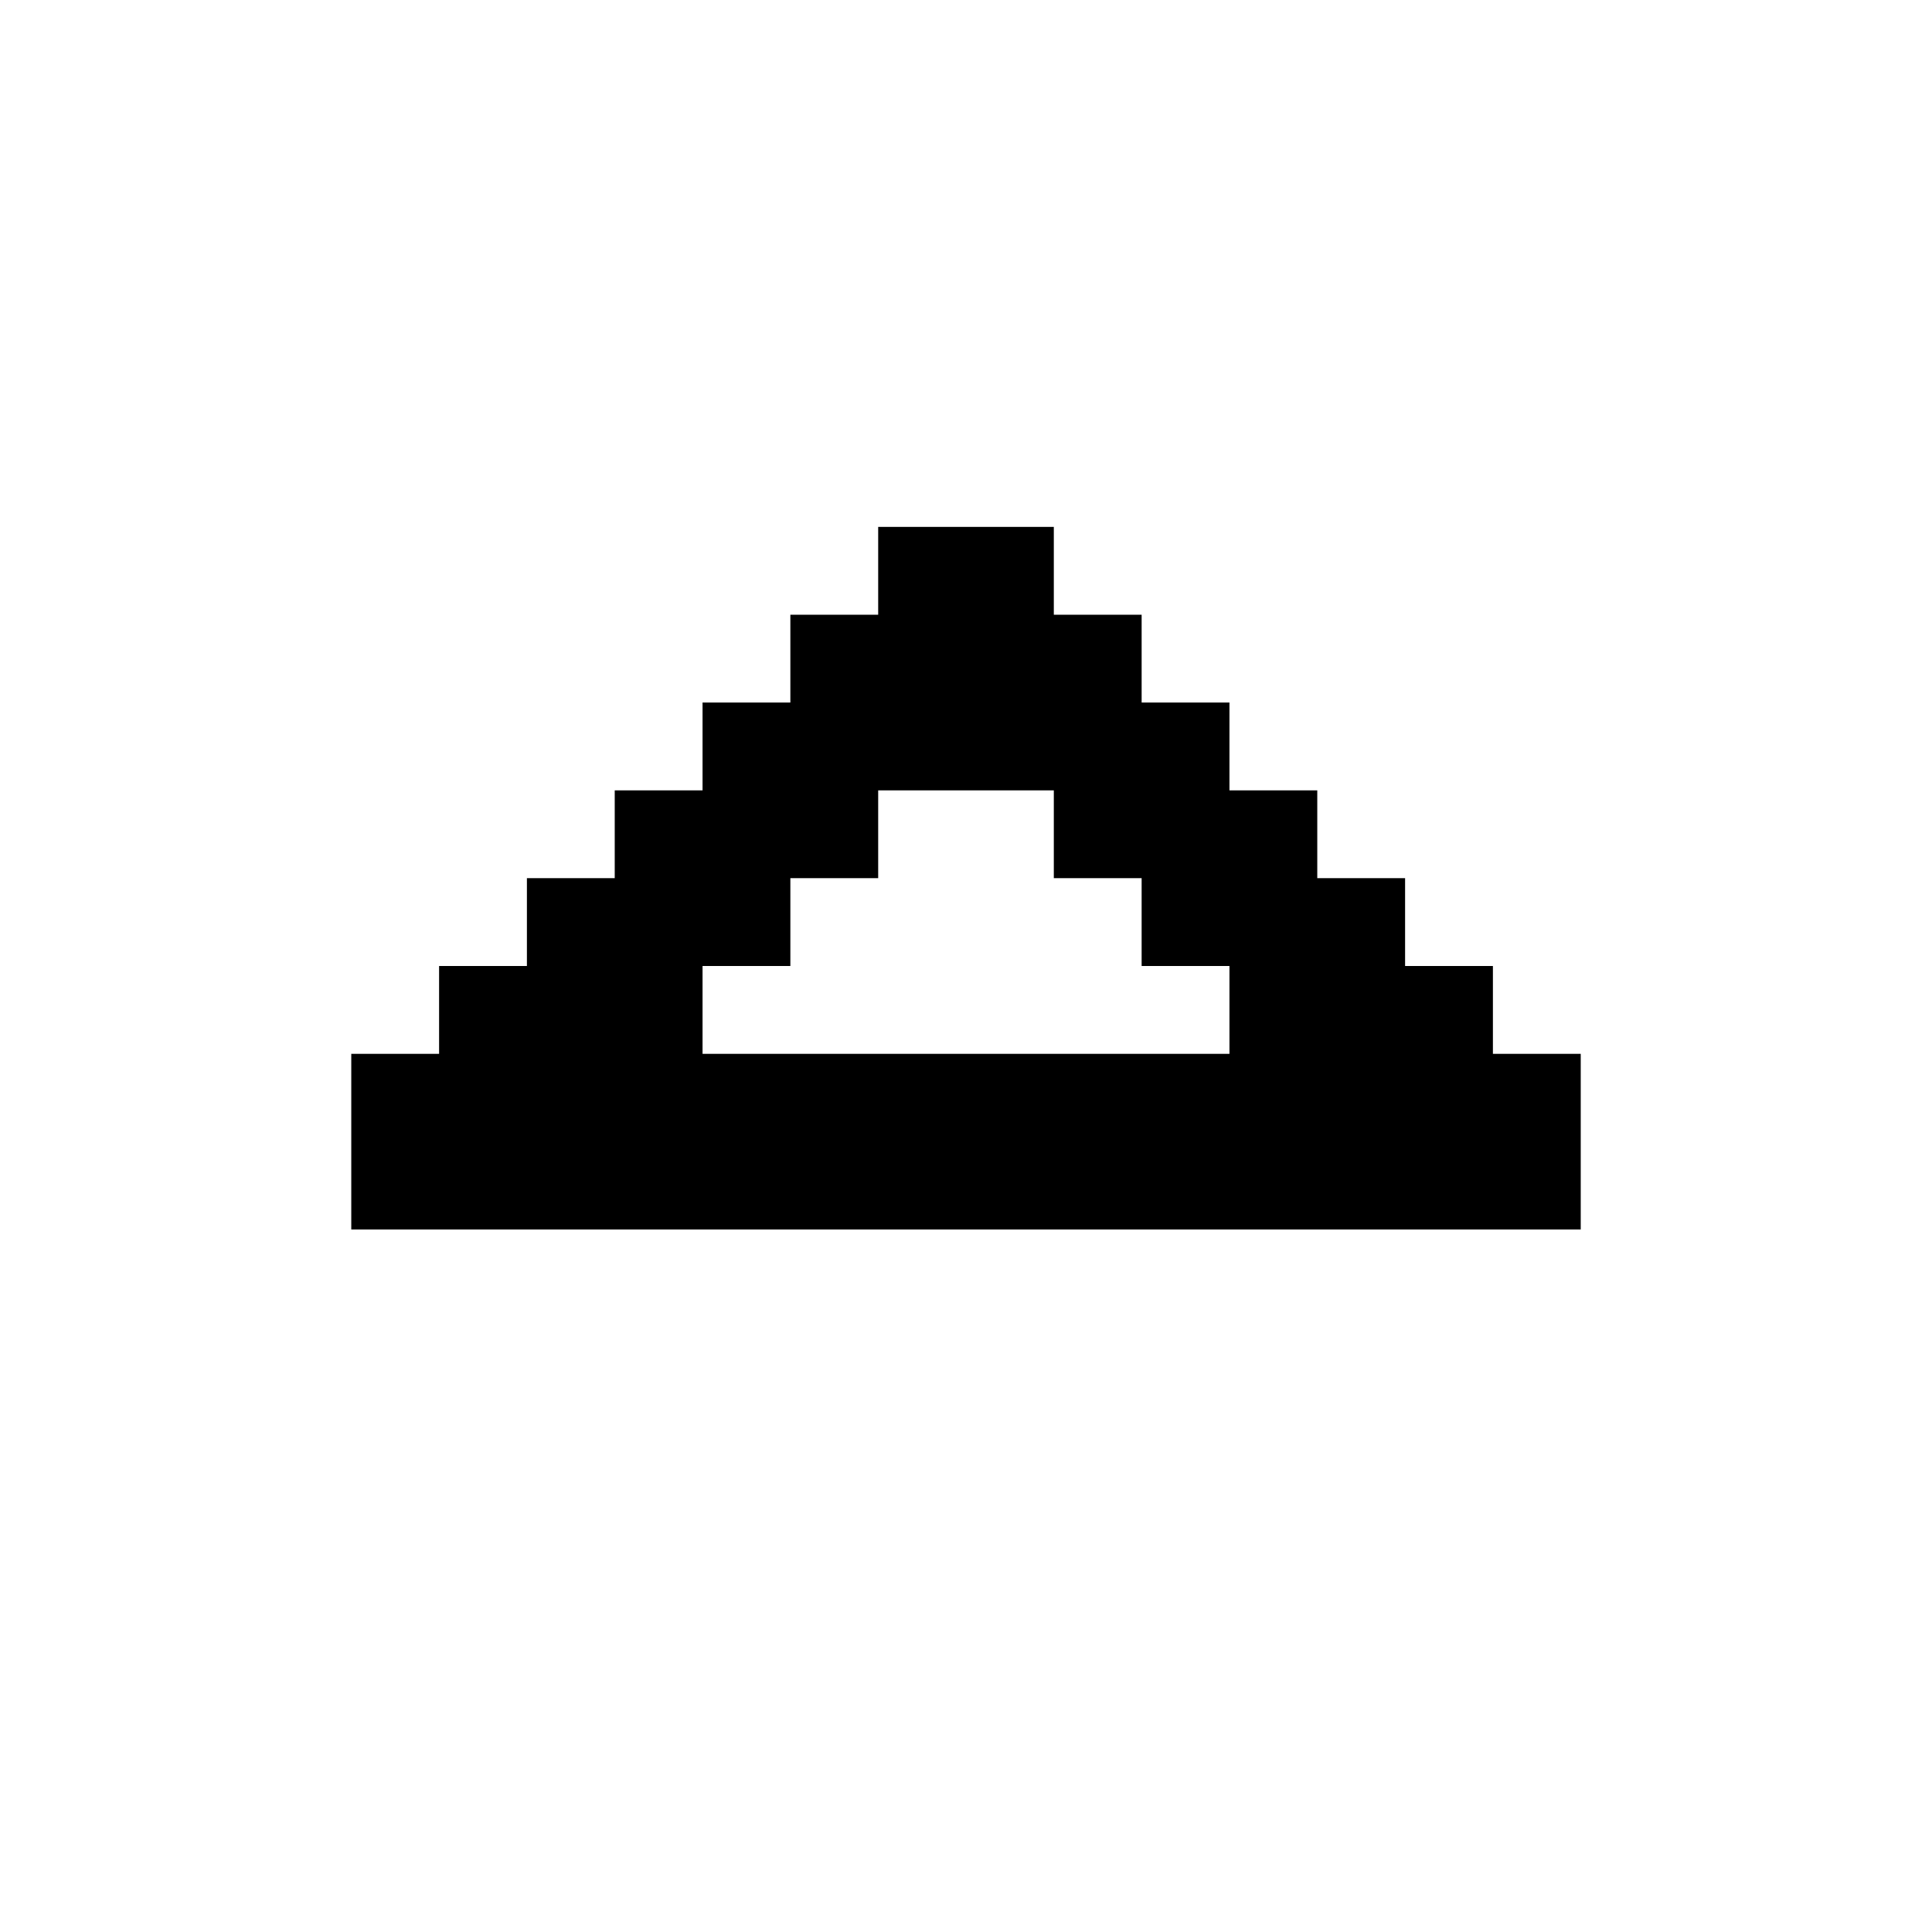<svg xmlns="http://www.w3.org/2000/svg" xmlns:xlink="http://www.w3.org/1999/xlink" width="22" height="22" viewBox="0 0 22 22"><path fill="currentColor" d="M18 14H4v-2h1v-1h1v-1h1V9h1V8h1V7h1V6h2v1h1v1h1v1h1v1h1v1h1v1h1zm-4-2v-1h-1v-1h-1V9h-2v1H9v1H8v1z"/></svg>